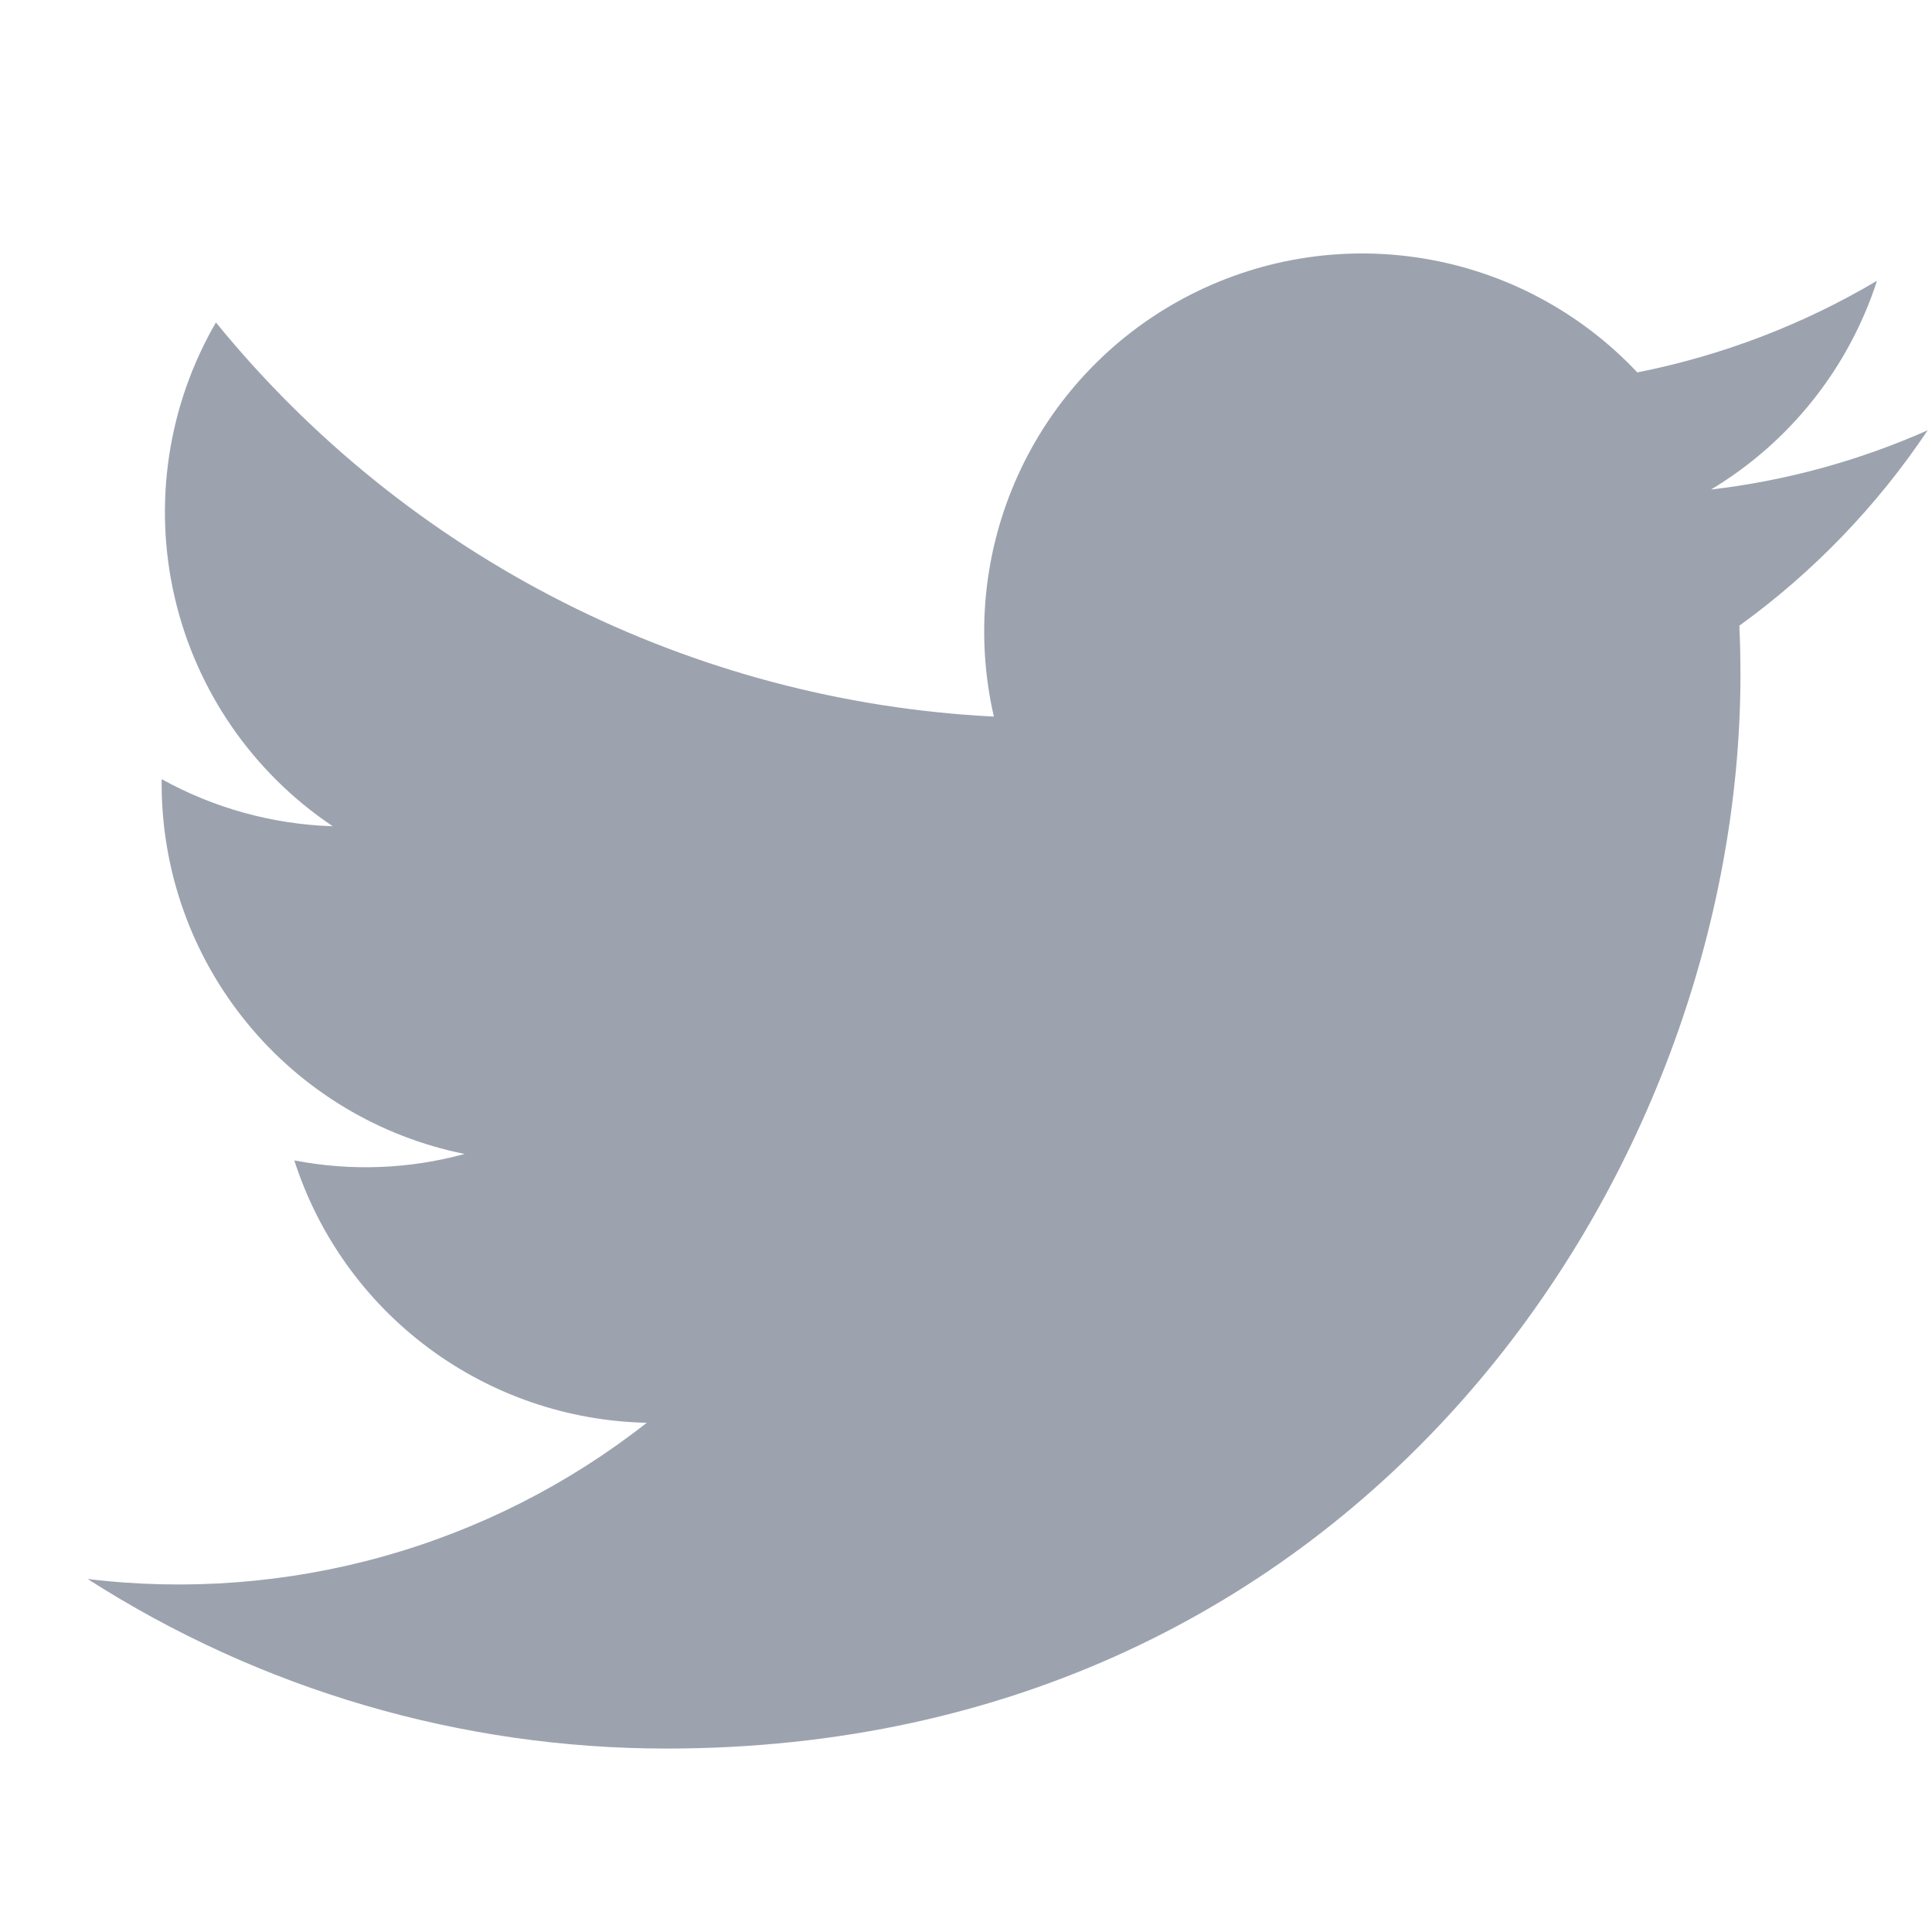 <svg width="21" height="21" viewBox="0 0 21 21" fill="none" xmlns="http://www.w3.org/2000/svg">
<g clip-path="url(#clip0_66_7411)">
<g clip-path="url(#clip1_66_7411)">
<path d="M7.245 19.006C14.79 19.006 18.918 12.753 18.918 7.332C18.918 7.156 18.914 6.977 18.906 6.801C19.709 6.22 20.402 5.501 20.953 4.677C20.205 5.009 19.411 5.226 18.598 5.321C19.454 4.807 20.095 4.001 20.402 3.052C19.597 3.529 18.716 3.866 17.797 4.048C17.178 3.39 16.36 2.955 15.469 2.809C14.578 2.663 13.664 2.815 12.868 3.241C12.072 3.666 11.438 4.343 11.065 5.165C10.692 5.987 10.6 6.909 10.803 7.789C9.172 7.707 7.577 7.283 6.12 6.545C4.663 5.807 3.378 4.771 2.347 3.505C1.823 4.408 1.663 5.477 1.899 6.494C2.135 7.511 2.749 8.4 3.617 8.981C2.965 8.96 2.328 8.785 1.757 8.469V8.519C1.757 9.467 2.084 10.386 2.685 11.119C3.285 11.853 4.121 12.356 5.05 12.543C4.447 12.708 3.813 12.732 3.199 12.613C3.461 13.428 3.971 14.141 4.658 14.652C5.345 15.163 6.174 15.447 7.03 15.465C6.179 16.134 5.204 16.628 4.161 16.919C3.118 17.21 2.028 17.293 0.953 17.163C2.831 18.367 5.015 19.007 7.245 19.006Z" fill="#9CA3AF"/>
</g>
</g>
<defs>
<clipPath id="clip0_66_7411">
<rect width="20" height="20" fill="white" transform="translate(0.953 0.88)"/>
</clipPath>
<clipPath id="clip1_66_7411">
<rect width="20" height="20" fill="white" transform="translate(0.953 0.88)"/>
</clipPath>
</defs>
</svg>
